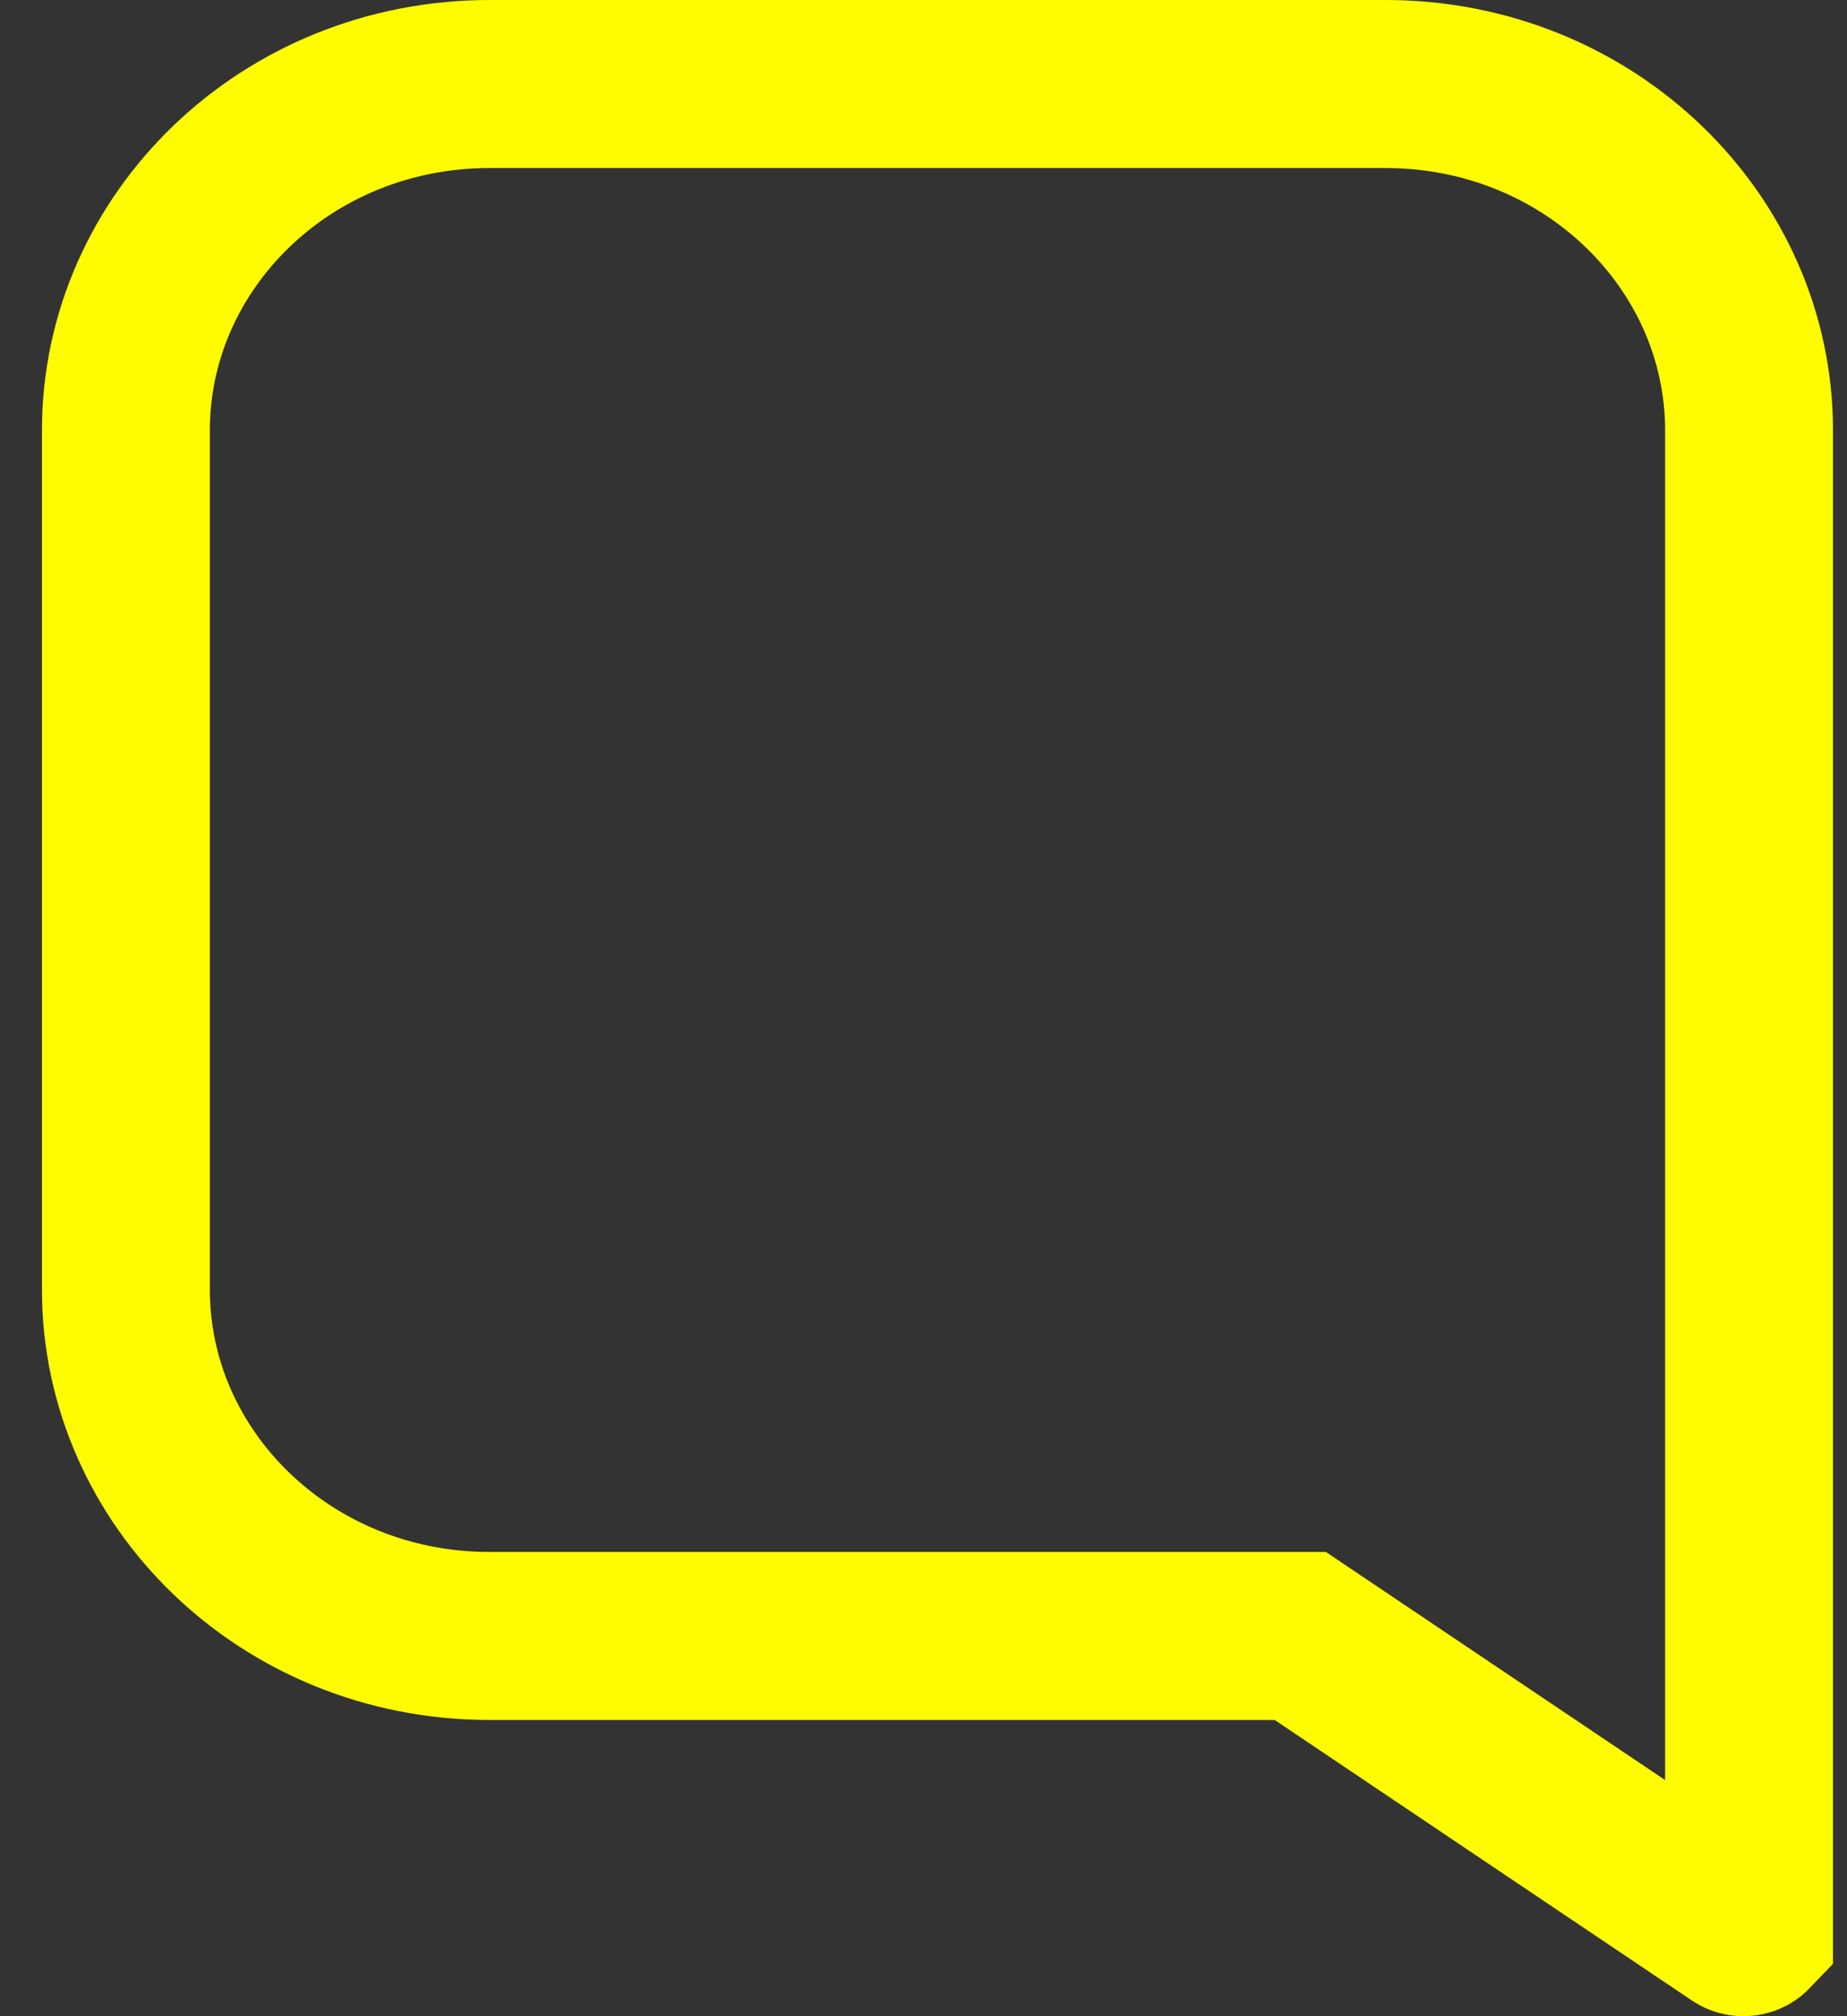 <svg width="22" height="24" viewBox="0 0 22 24" fill="none" xmlns="http://www.w3.org/2000/svg" class="QUG47gVjqD216Acwn73g" aria-describedby="chat-title-id"><rect x="0" y="0" width="22" height="24" fill="#333333" stroke="none"/><title id="chat-title-id">Try the new Snapchat on web to chat</title><path d="M15.741 19.644L15.488 19.474H15.183H5.833C3.401 19.474 1.5 17.592 1.5 15.356V5.119C1.5 2.882 3.401 1 5.833 1H16.5C18.932 1 20.833 2.882 20.833 5.119V20.474V22.973C20.832 22.974 20.831 22.976 20.828 22.979C20.818 22.988 20.799 23 20.767 23C20.744 23 20.725 22.993 20.713 22.985L15.741 19.644Z" style="stroke: #fffc00;" class="DZEMpnxZuhga5Ilolp3b WDMSe6KFDspsZNbpH62J" stroke-width="2"></path></svg>